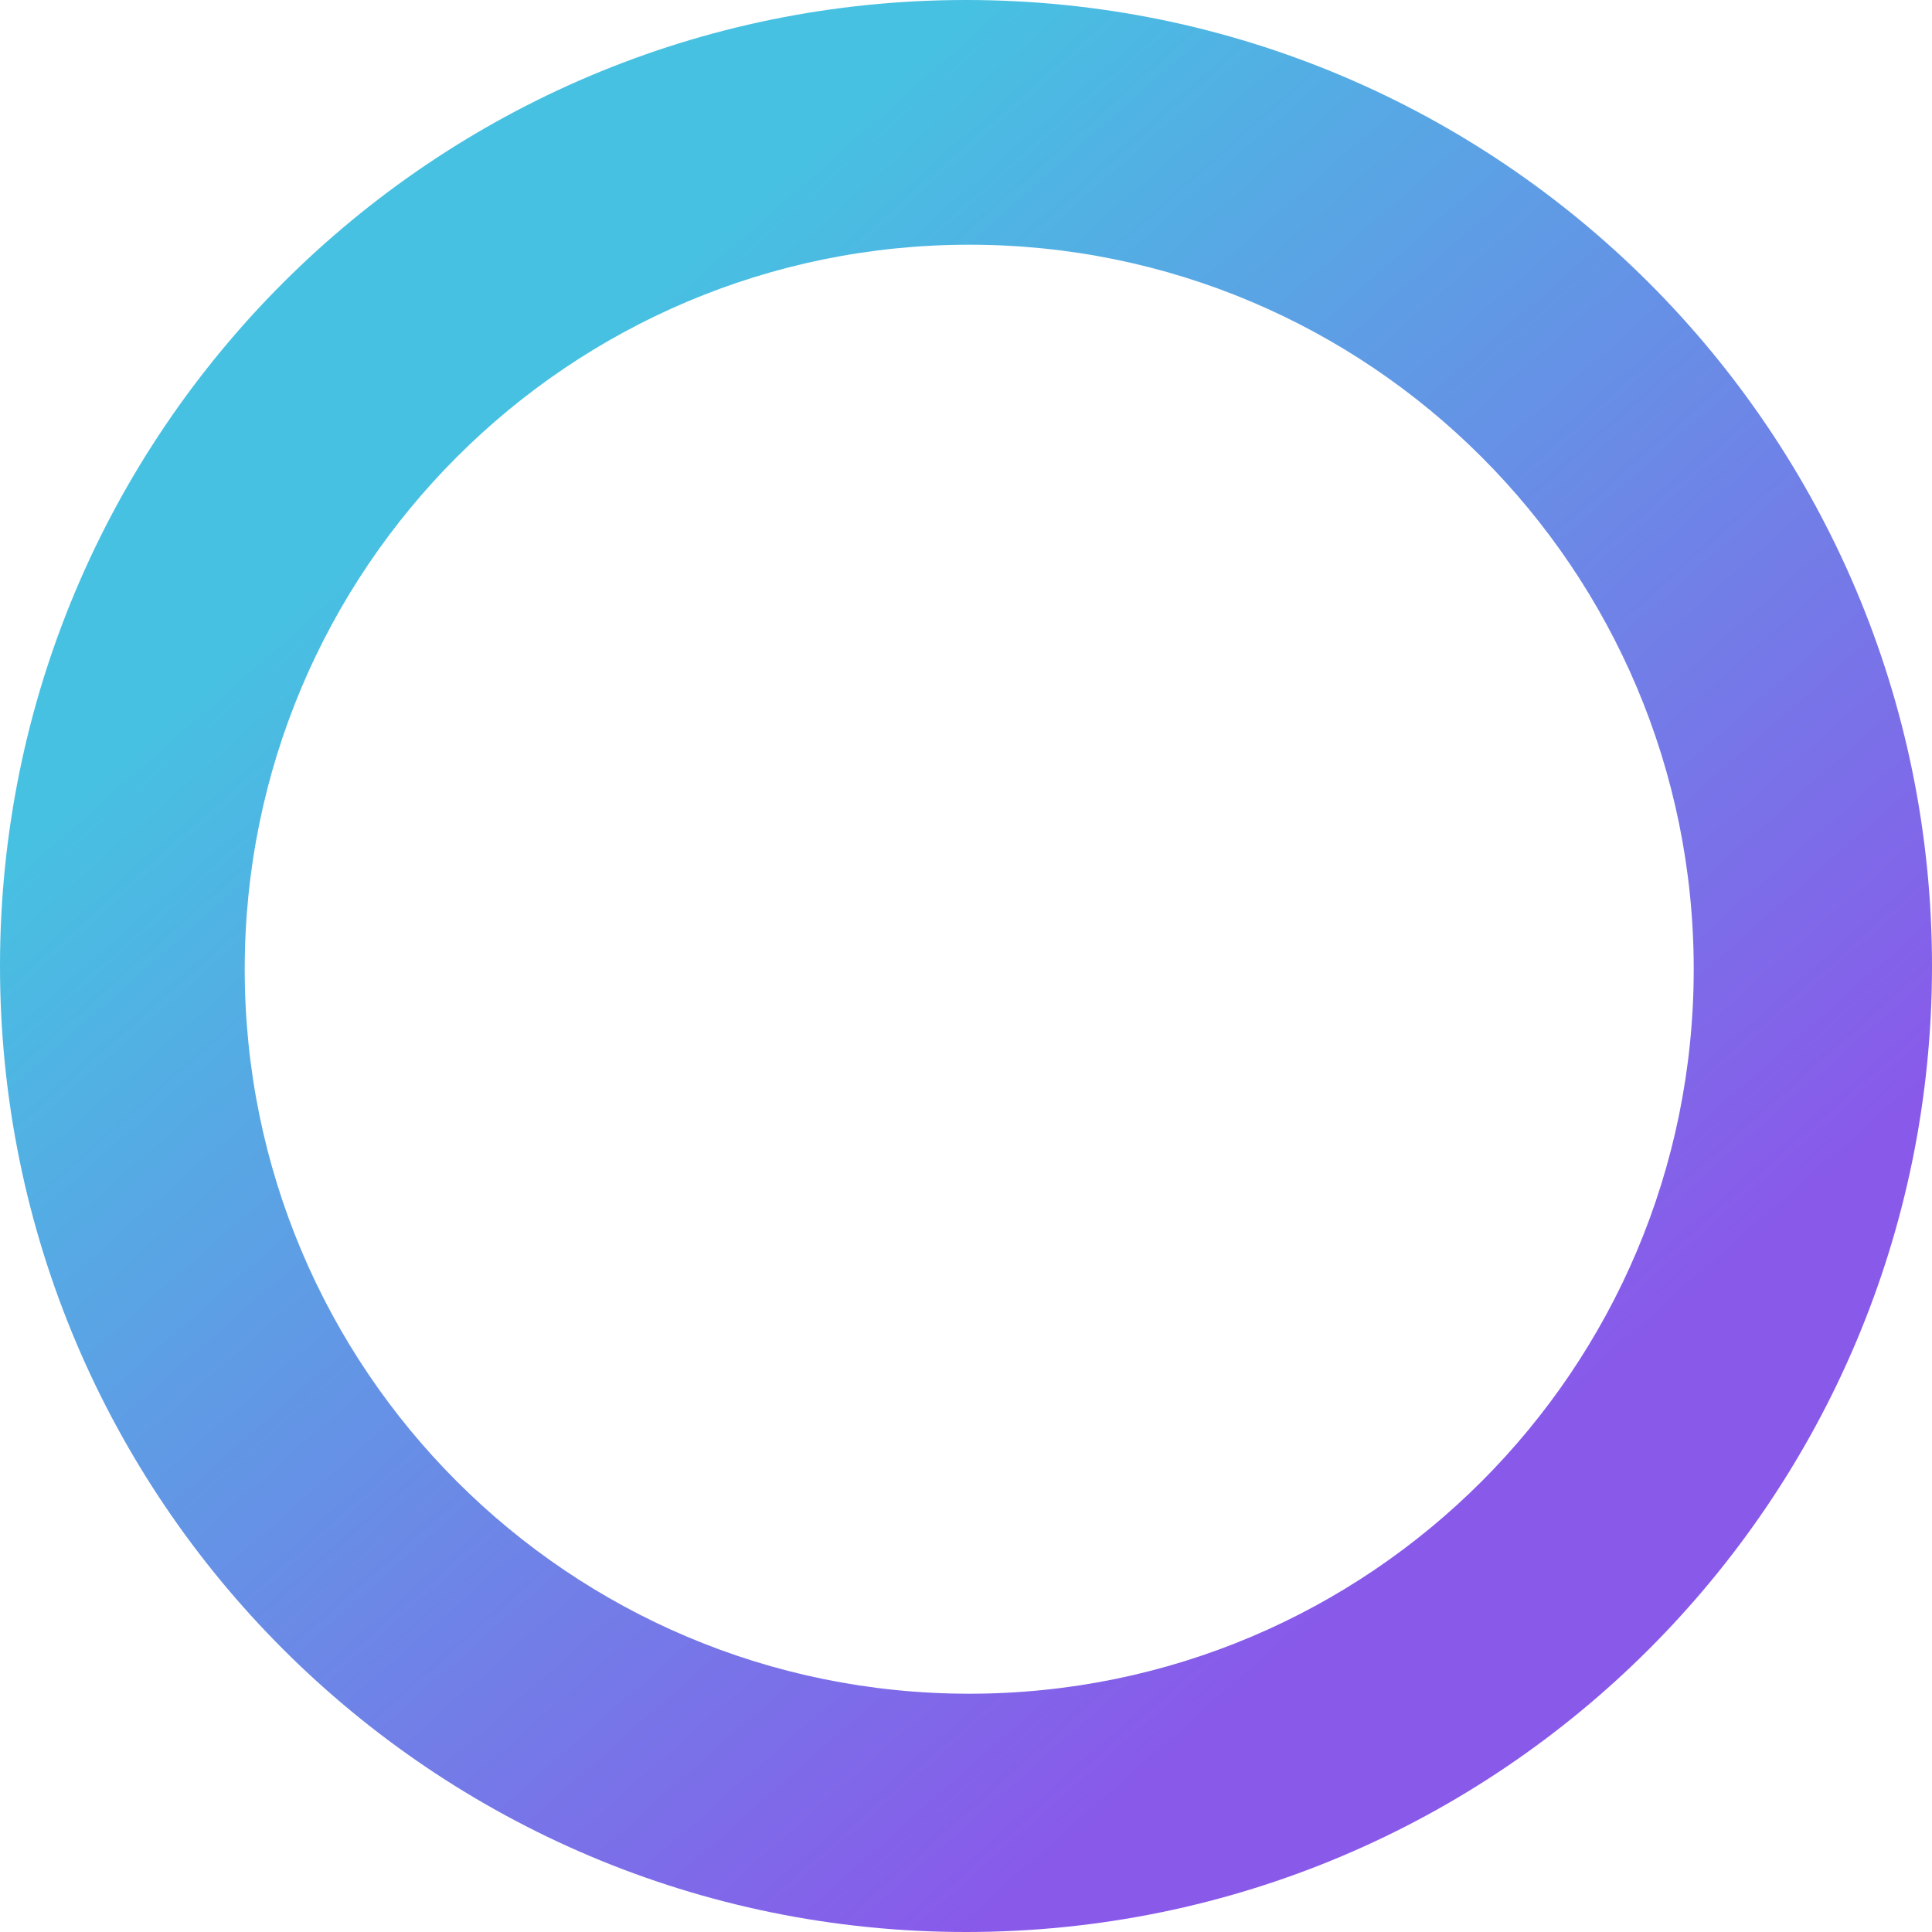 <?xml version="1.0" encoding="UTF-8"?>
<svg width="150px" height="150px" viewBox="0 0 150 150" version="1.1" xmlns="http://www.w3.org/2000/svg" xmlns:xlink="http://www.w3.org/1999/xlink">
    <!-- Generator: Sketch 52.6 (67491) - http://www.bohemiancoding.com/sketch -->
    <title>logo/gradient</title>
    <desc>Created with Sketch.</desc>
    <defs>
        <linearGradient x1="24.827%" y1="23.275%" x2="74.042%" y2="79.145%" id="linearGradient-1">
            <stop stop-color="#47C1E2" offset="0%"></stop>
            <stop stop-color="#8959EA" offset="100%"></stop>
        </linearGradient>
    </defs>
    <g id="logos" stroke="none" stroke-width="1" fill="none" fill-rule="evenodd">
        <g id="Colour-on-White" transform="translate(-138, -116)" fill="url(#linearGradient-1)" fill-rule="nonzero">
            <g id="logo/gradient-text" transform="translate(138, 116)">
                <path d="M75,150 C33.579,150 0,116.421 0,75 C0,33.579 33.579,0 75,0 C116.421,0 150,33.579 150,75 C150,116.421 116.421,150 75,150 Z M75.25,131.5 C106.316,131.5 131.5,106.316 131.5,75.25 C131.5,44.184 106.316,19 75.25,19 C44.184,19 19,44.184 19,75.25 C19,106.316 44.184,131.5 75.25,131.5 Z" id="logo/gradient"></path>
            </g>
        </g>
    </g>
</svg>